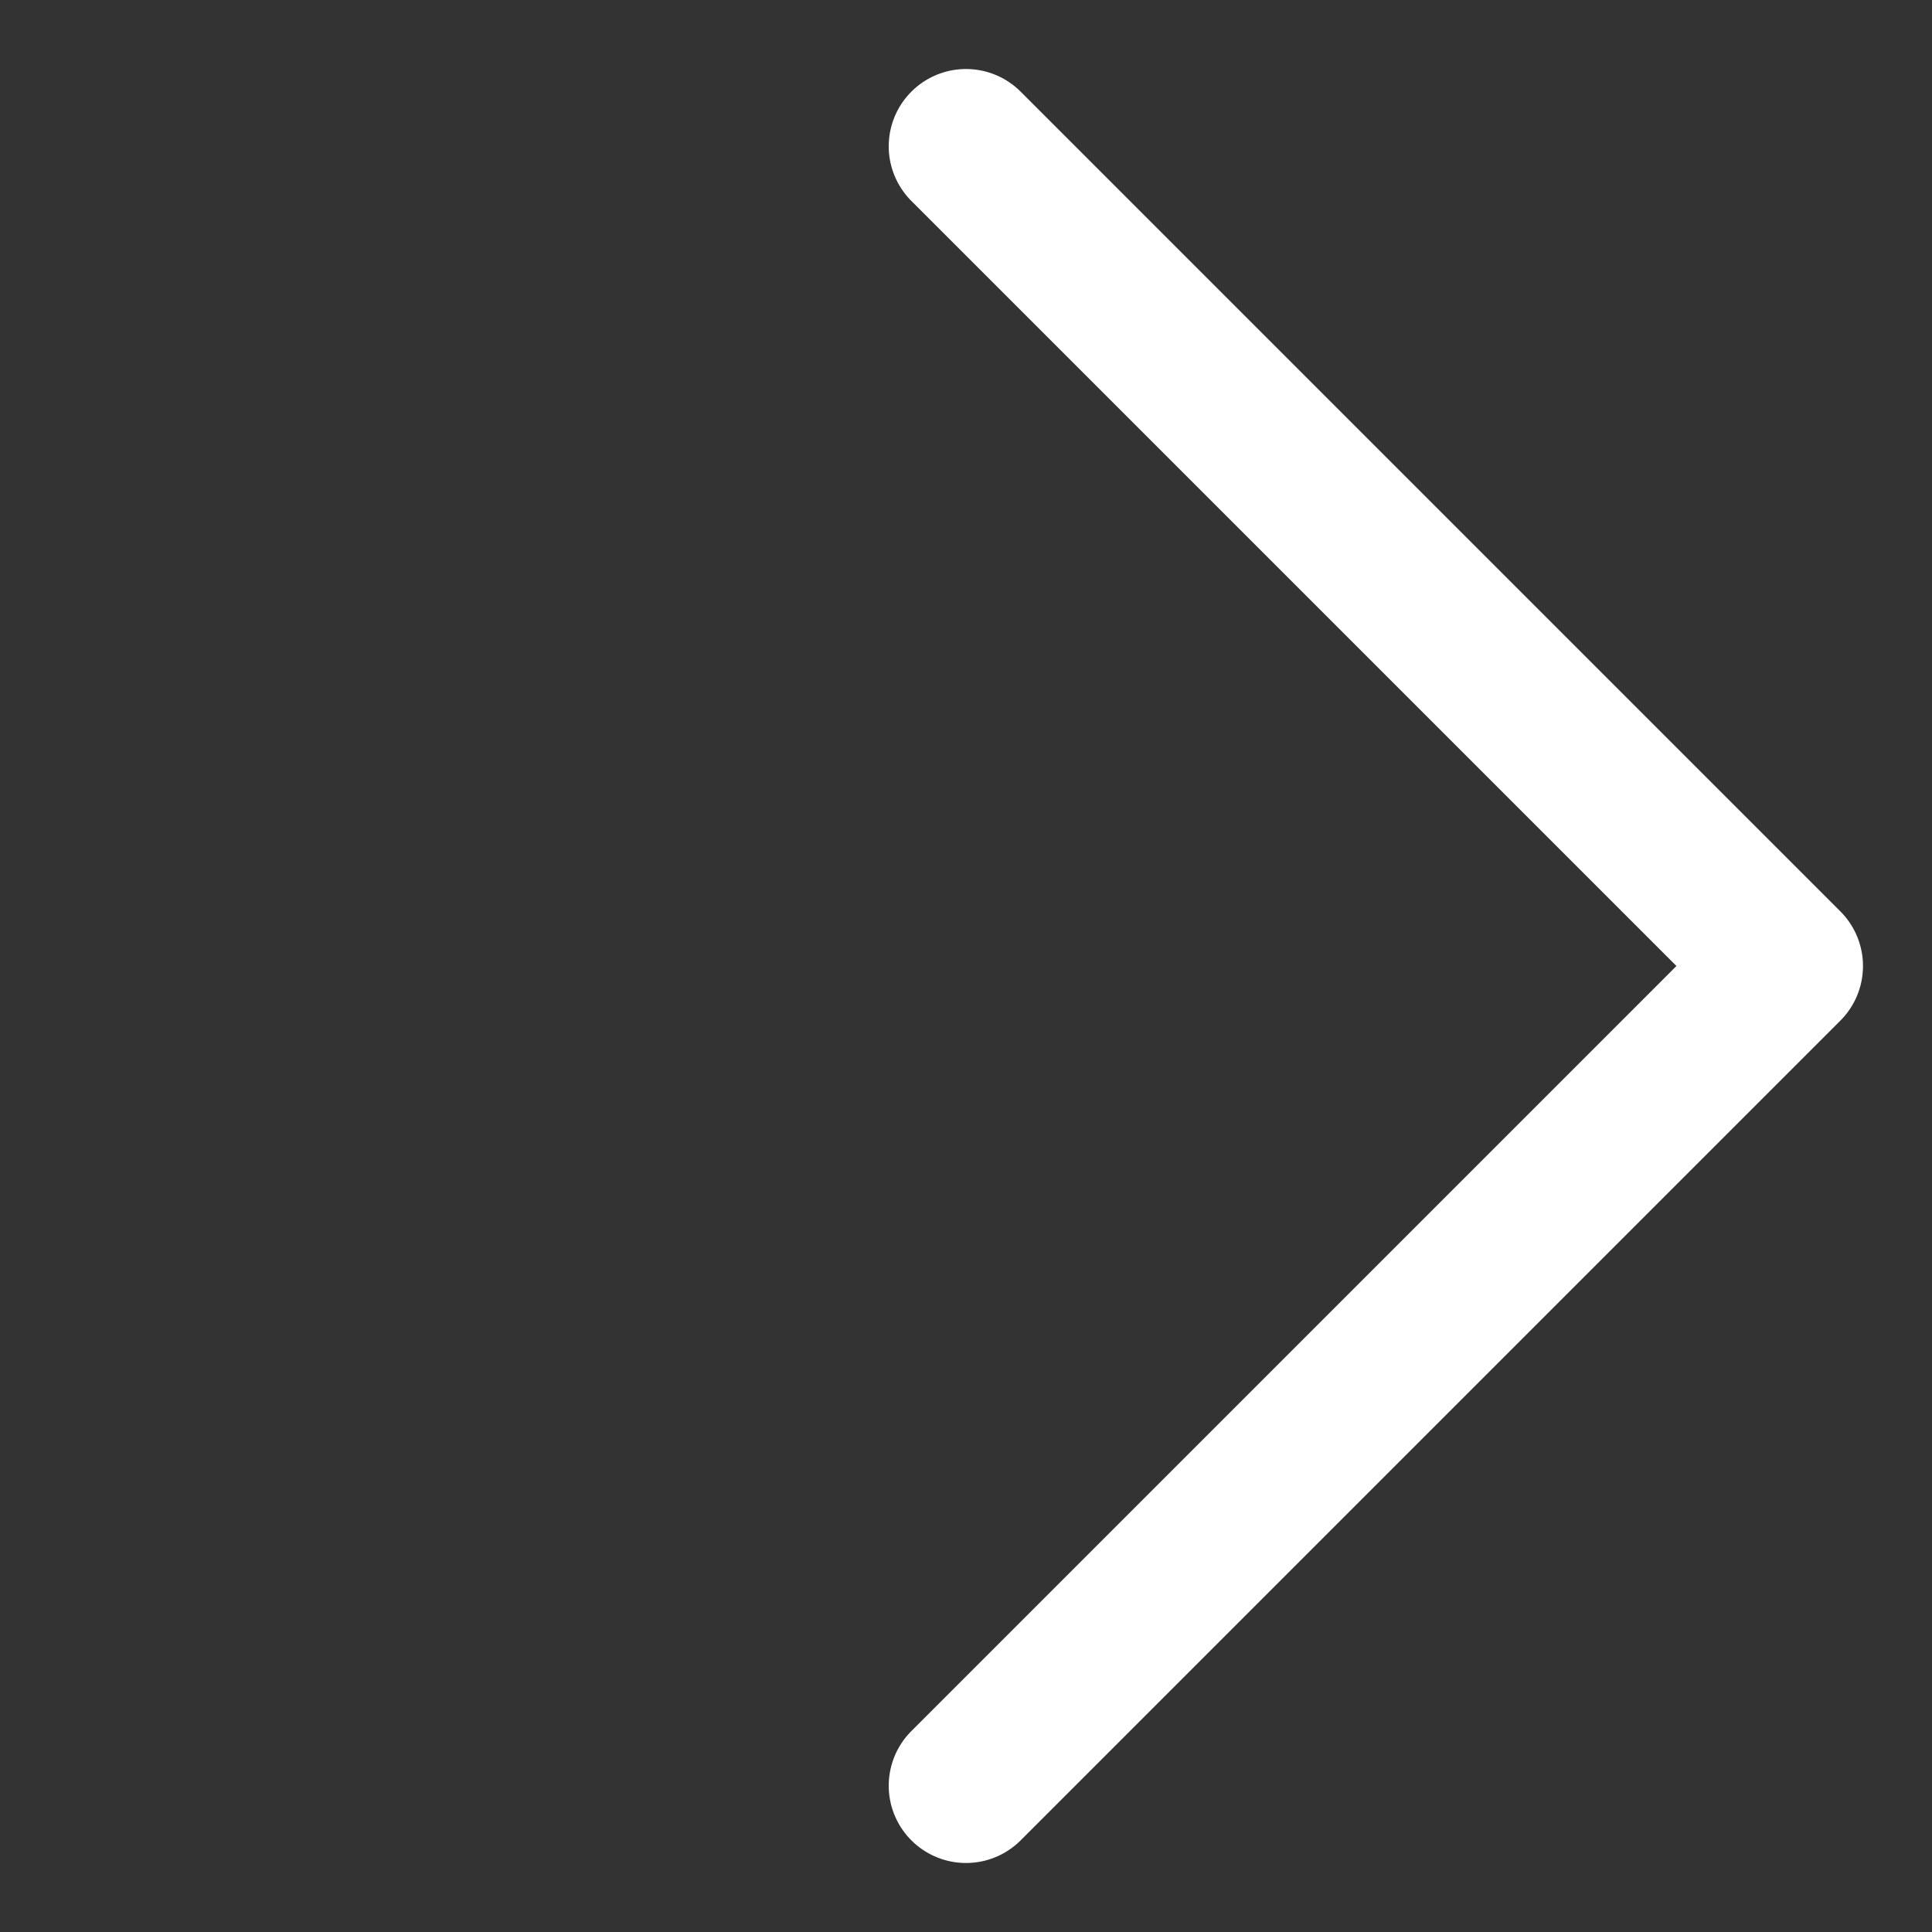<svg width="25" height="25" viewBox="0 0 25 25" xmlns="http://www.w3.org/2000/svg">
    <rect x="0" y="0" width="25" height="25" fill="#333333" stroke="none"/>
    <path d="M12.5 23.107 23.107 12.5 12.5 1.893" stroke="#FFF" stroke-width="2" fill="none" fill-rule="evenodd" stroke-linecap="round" stroke-linejoin="round"/>
</svg>
